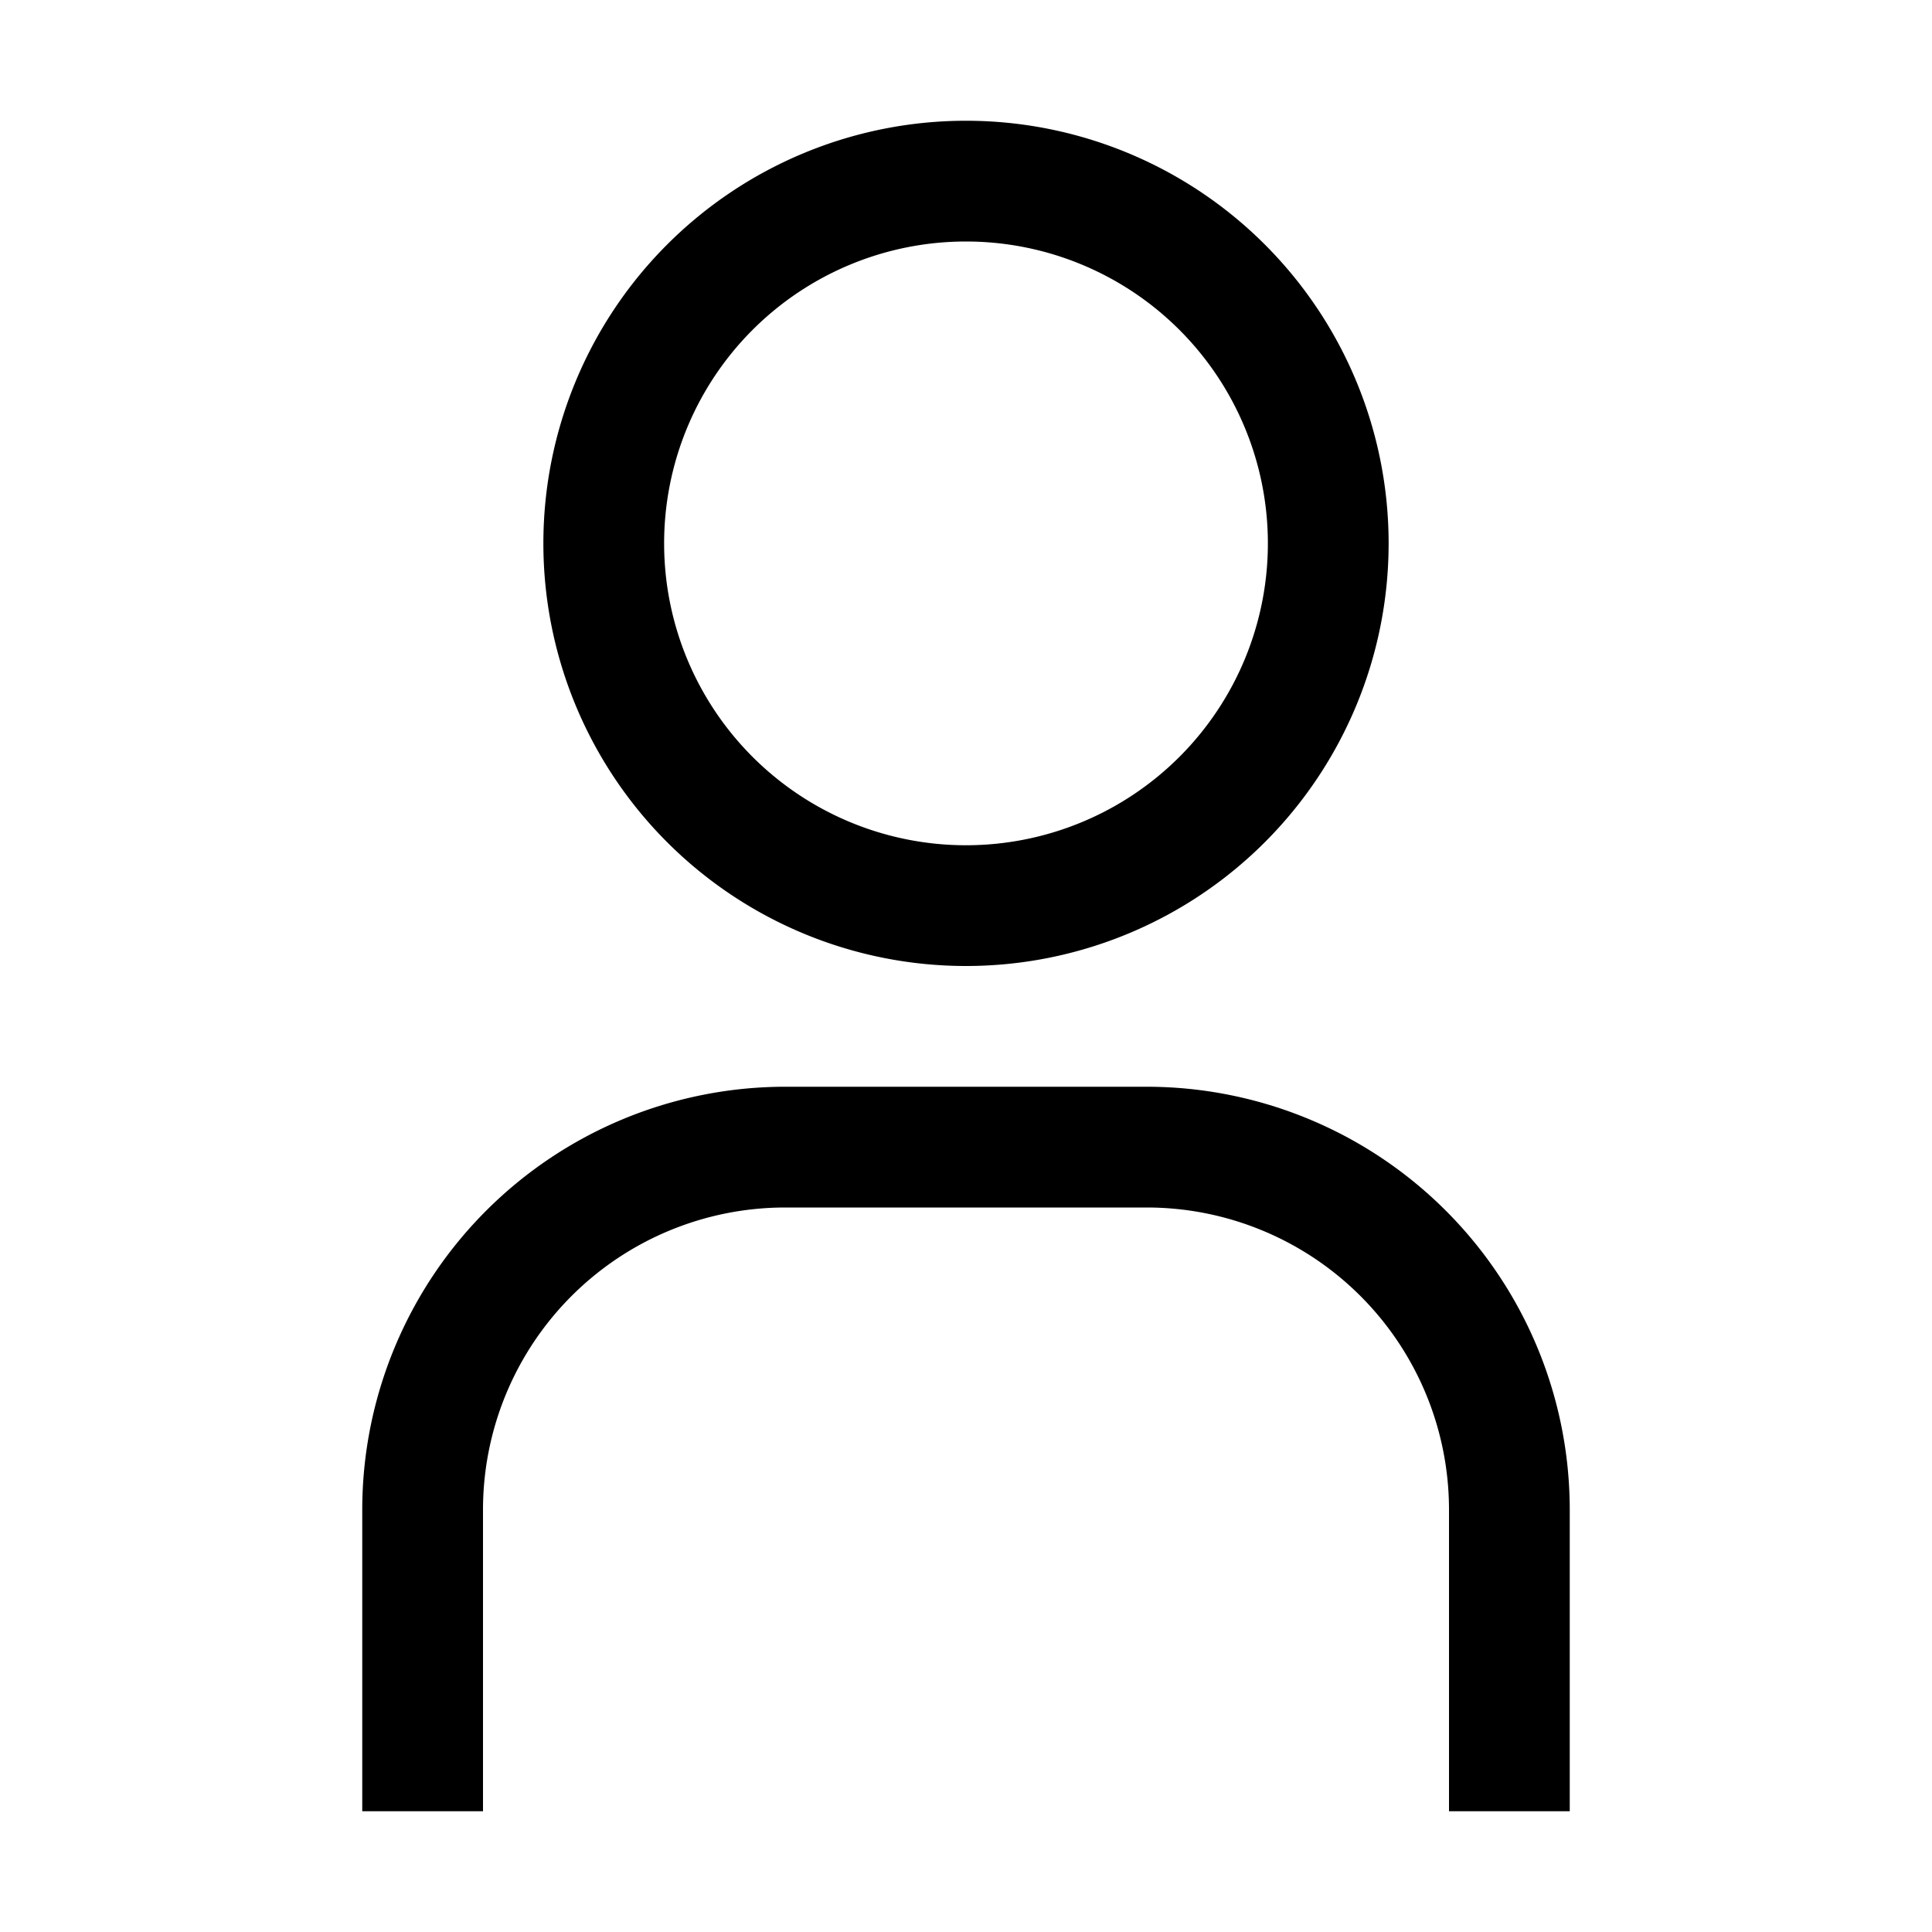 <svg xmlns="http://www.w3.org/2000/svg" xmlns:xlink="http://www.w3.org/1999/xlink" width="20" height="20" viewBox="0 0 20 20">
    <defs>
        <path id="a" d="M10 2.5a3.125 3.125 0 1 1 0 6.25 3.125 3.125 0 0 1 0-6.25zm0-1.25A4.375 4.375 0 1 0 10 10a4.375 4.375 0 0 0 0-8.75zm6.25 17.5H15v-3.125a3.129 3.129 0 0 0-3.125-3.125h-3.75A3.129 3.129 0 0 0 5 15.625v3.125H3.75v-3.125a4.38 4.38 0 0 1 4.375-4.375h3.75a4.38 4.38 0 0 1 4.375 4.375v3.125z"/>
    </defs>
    <use fill="#000" fill-rule="evenodd" xlink:href="#a"/>
</svg>
